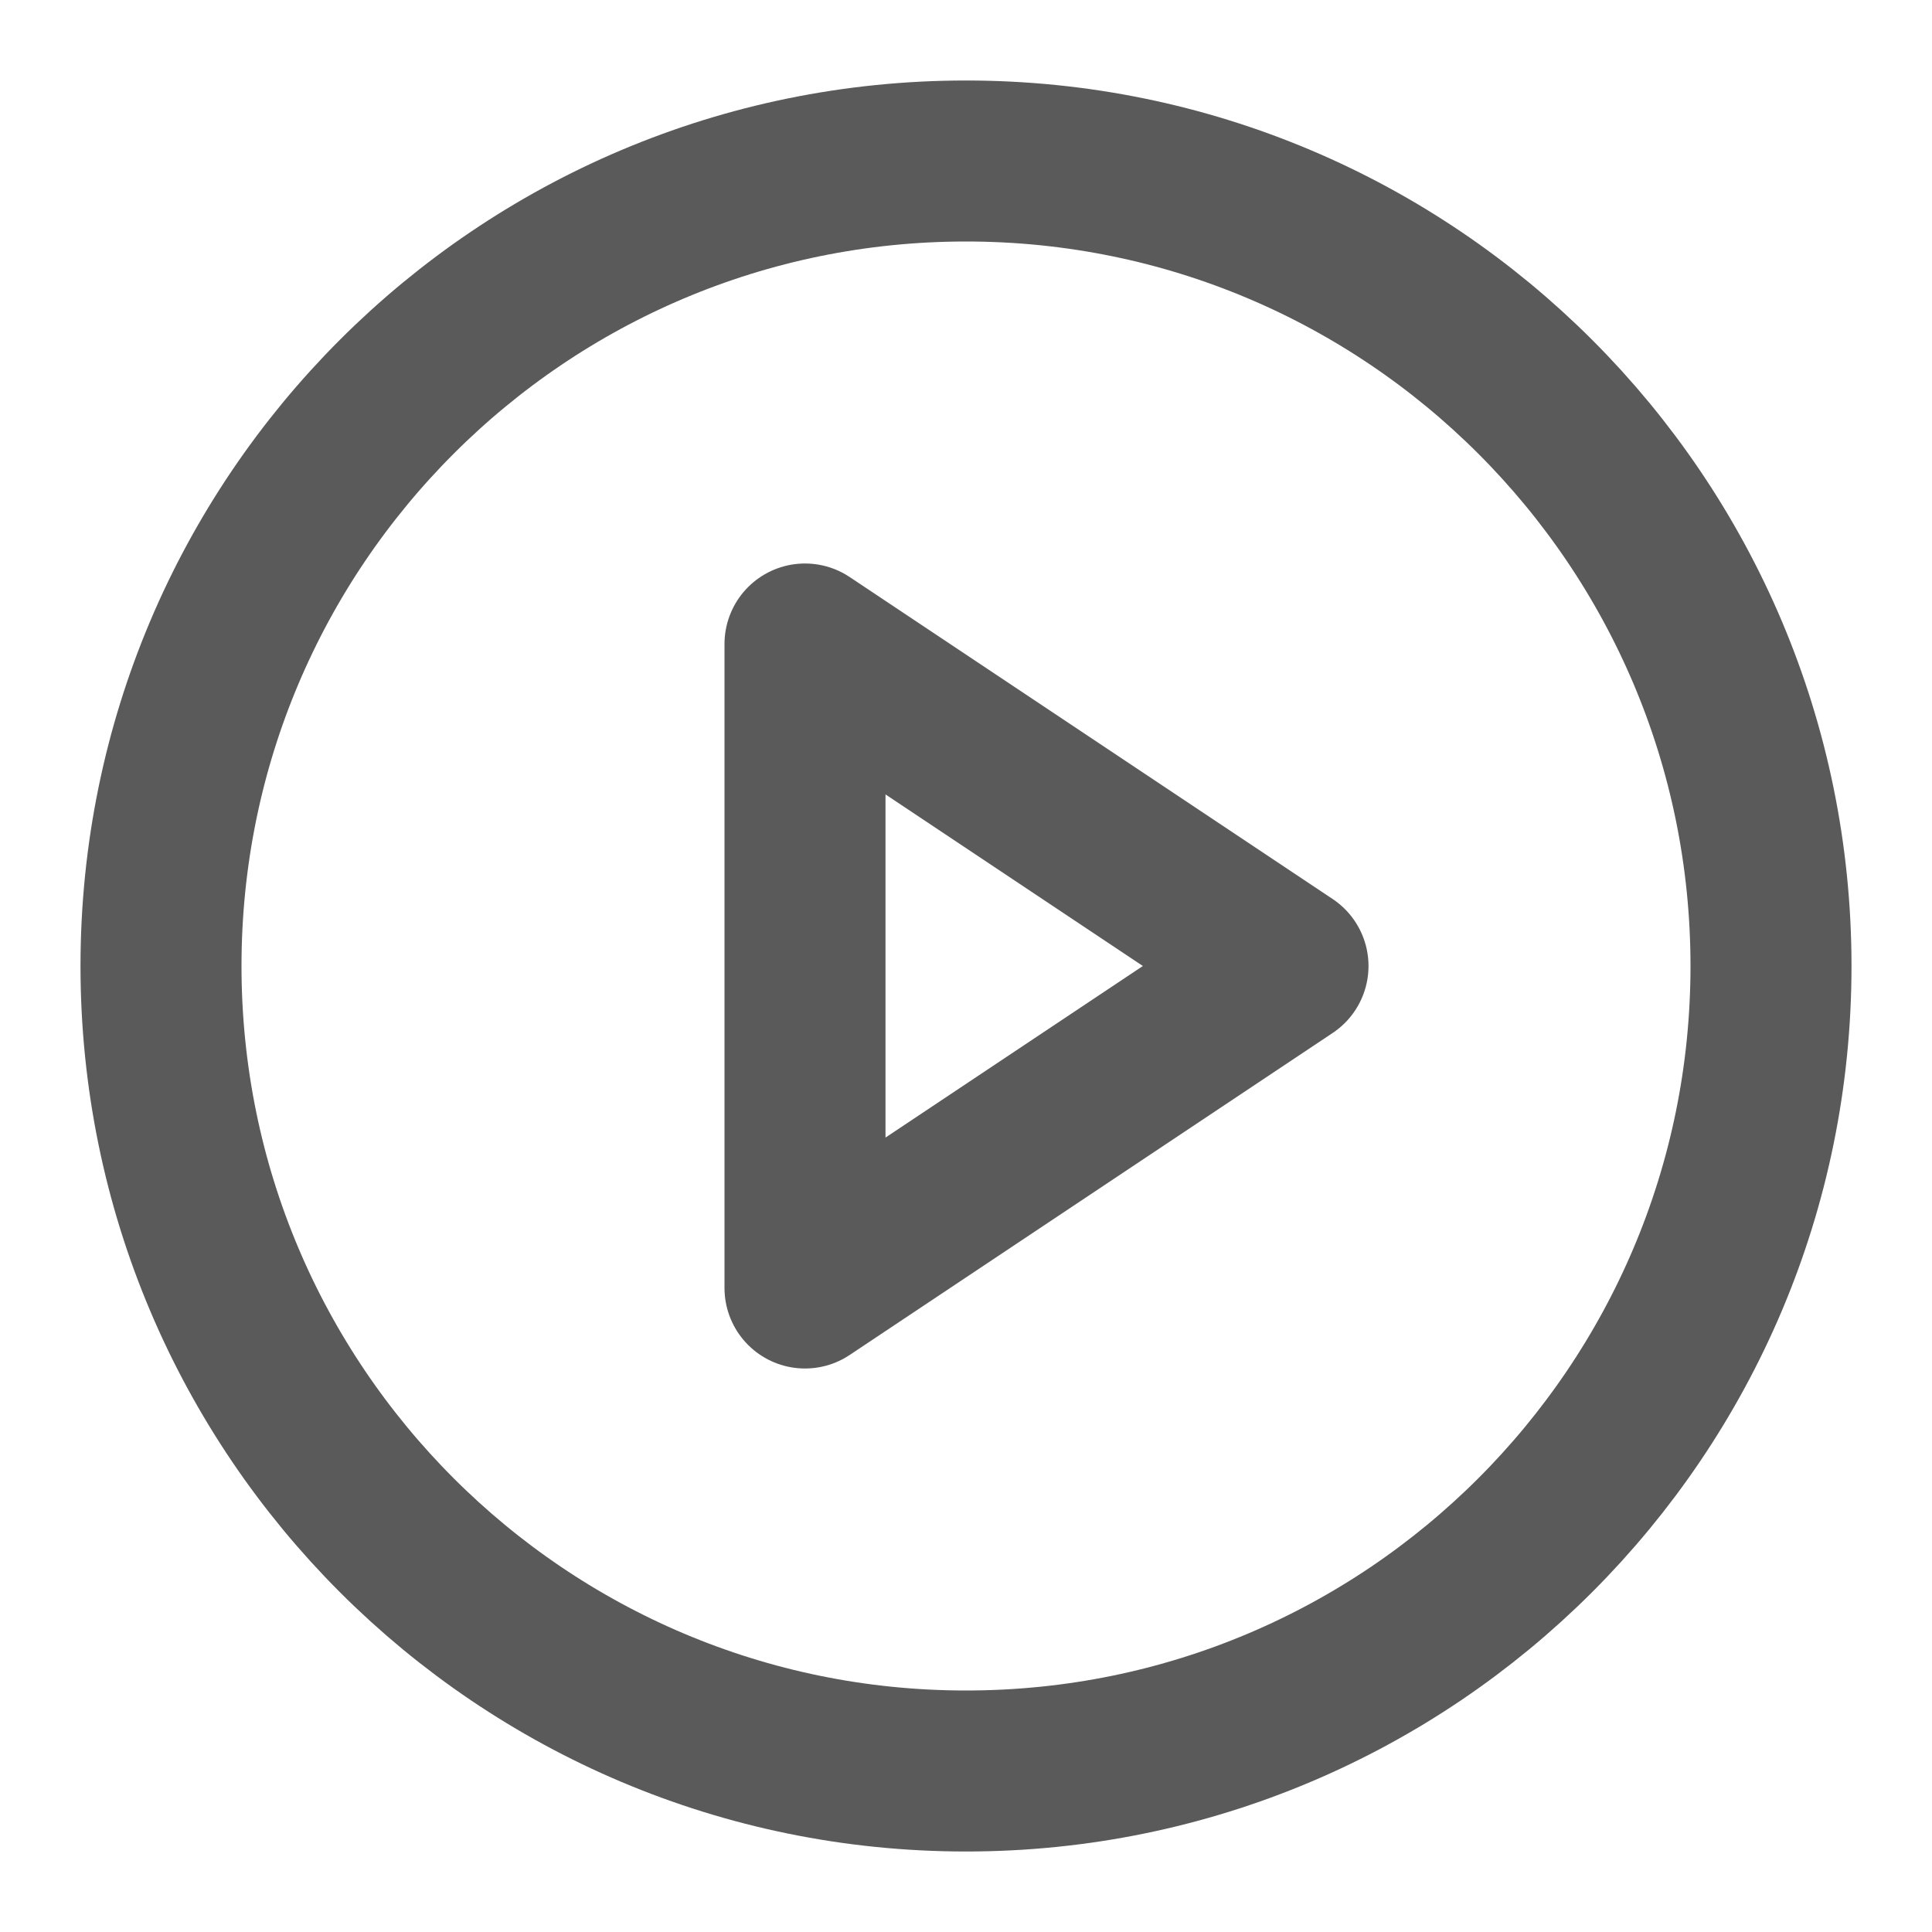 <svg width="24" height="24" viewBox="0 0 24 24" fill="none" xmlns="http://www.w3.org/2000/svg">
<path d="M12 22C17.523 22 22 17.523 22 12C22 6.477 17.523 2 12 2C6.477 2 2 6.477 2 12C2 17.523 6.477 22 12 22Z" stroke="#5A5A5A" stroke-width="2" stroke-linecap="round" stroke-linejoin="round"/>
<path d="M10 8L16 12L10 16V8Z" stroke="#5A5A5A" stroke-width="2" stroke-linecap="round" stroke-linejoin="round"/>
</svg>
